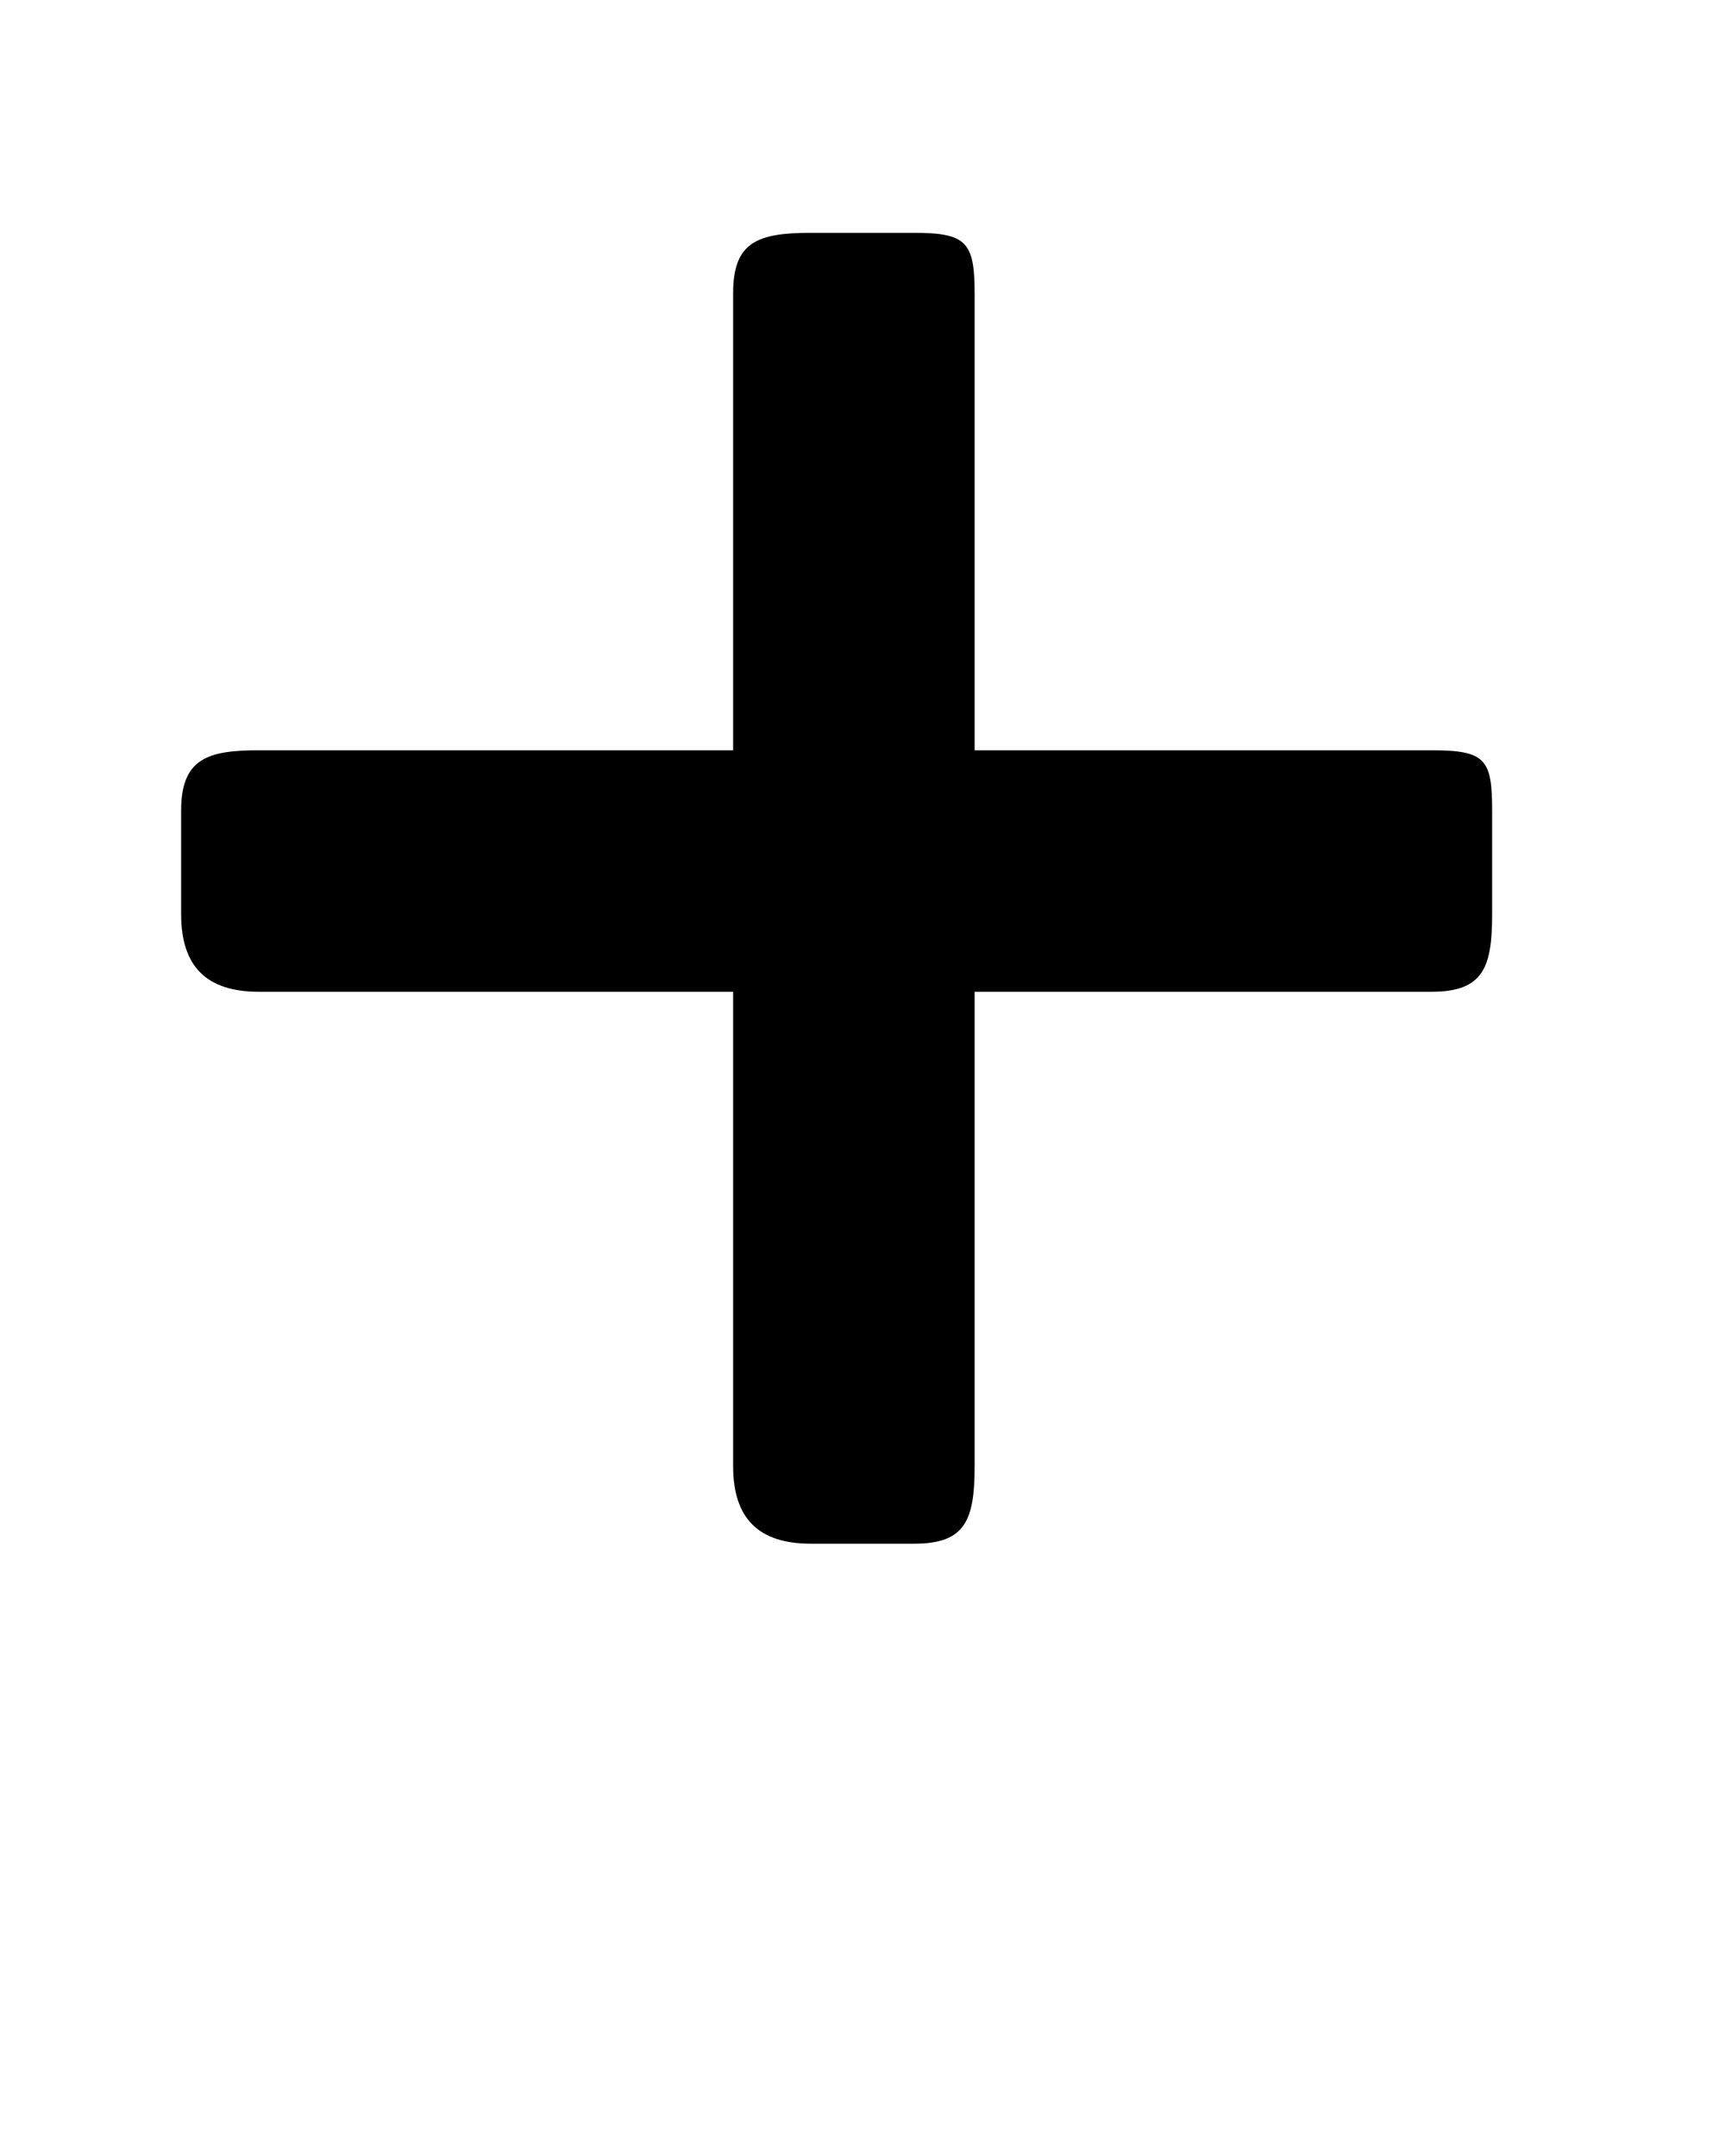 <svg xmlns="http://www.w3.org/2000/svg" xmlns:xlink="http://www.w3.org/1999/xlink" version="1.1" baseProfile="tiny" x="0px" y="0px" viewBox="0 0 100 125" xml:space="preserve"><g><path d="M86.5,53v-6c0-2.961-0.359-3.5-3.5-3.5H56.5V17c0-2.961-0.48-3.5-3.5-3.5h-6c-3.1,0-4.5,0.539-4.5,3.5v26.5   H15c-2.961,0-4.5,0.48-4.5,3.5v6c0,3.1,1.539,4.5,4.5,4.5h27.5V85c0,3.02,1.461,4.5,4.5,4.5h6c2.961,0,3.5-1.359,3.5-4.5V57.5H83   C86.02,57.5,86.5,56.039,86.5,53z"/></g></svg>

